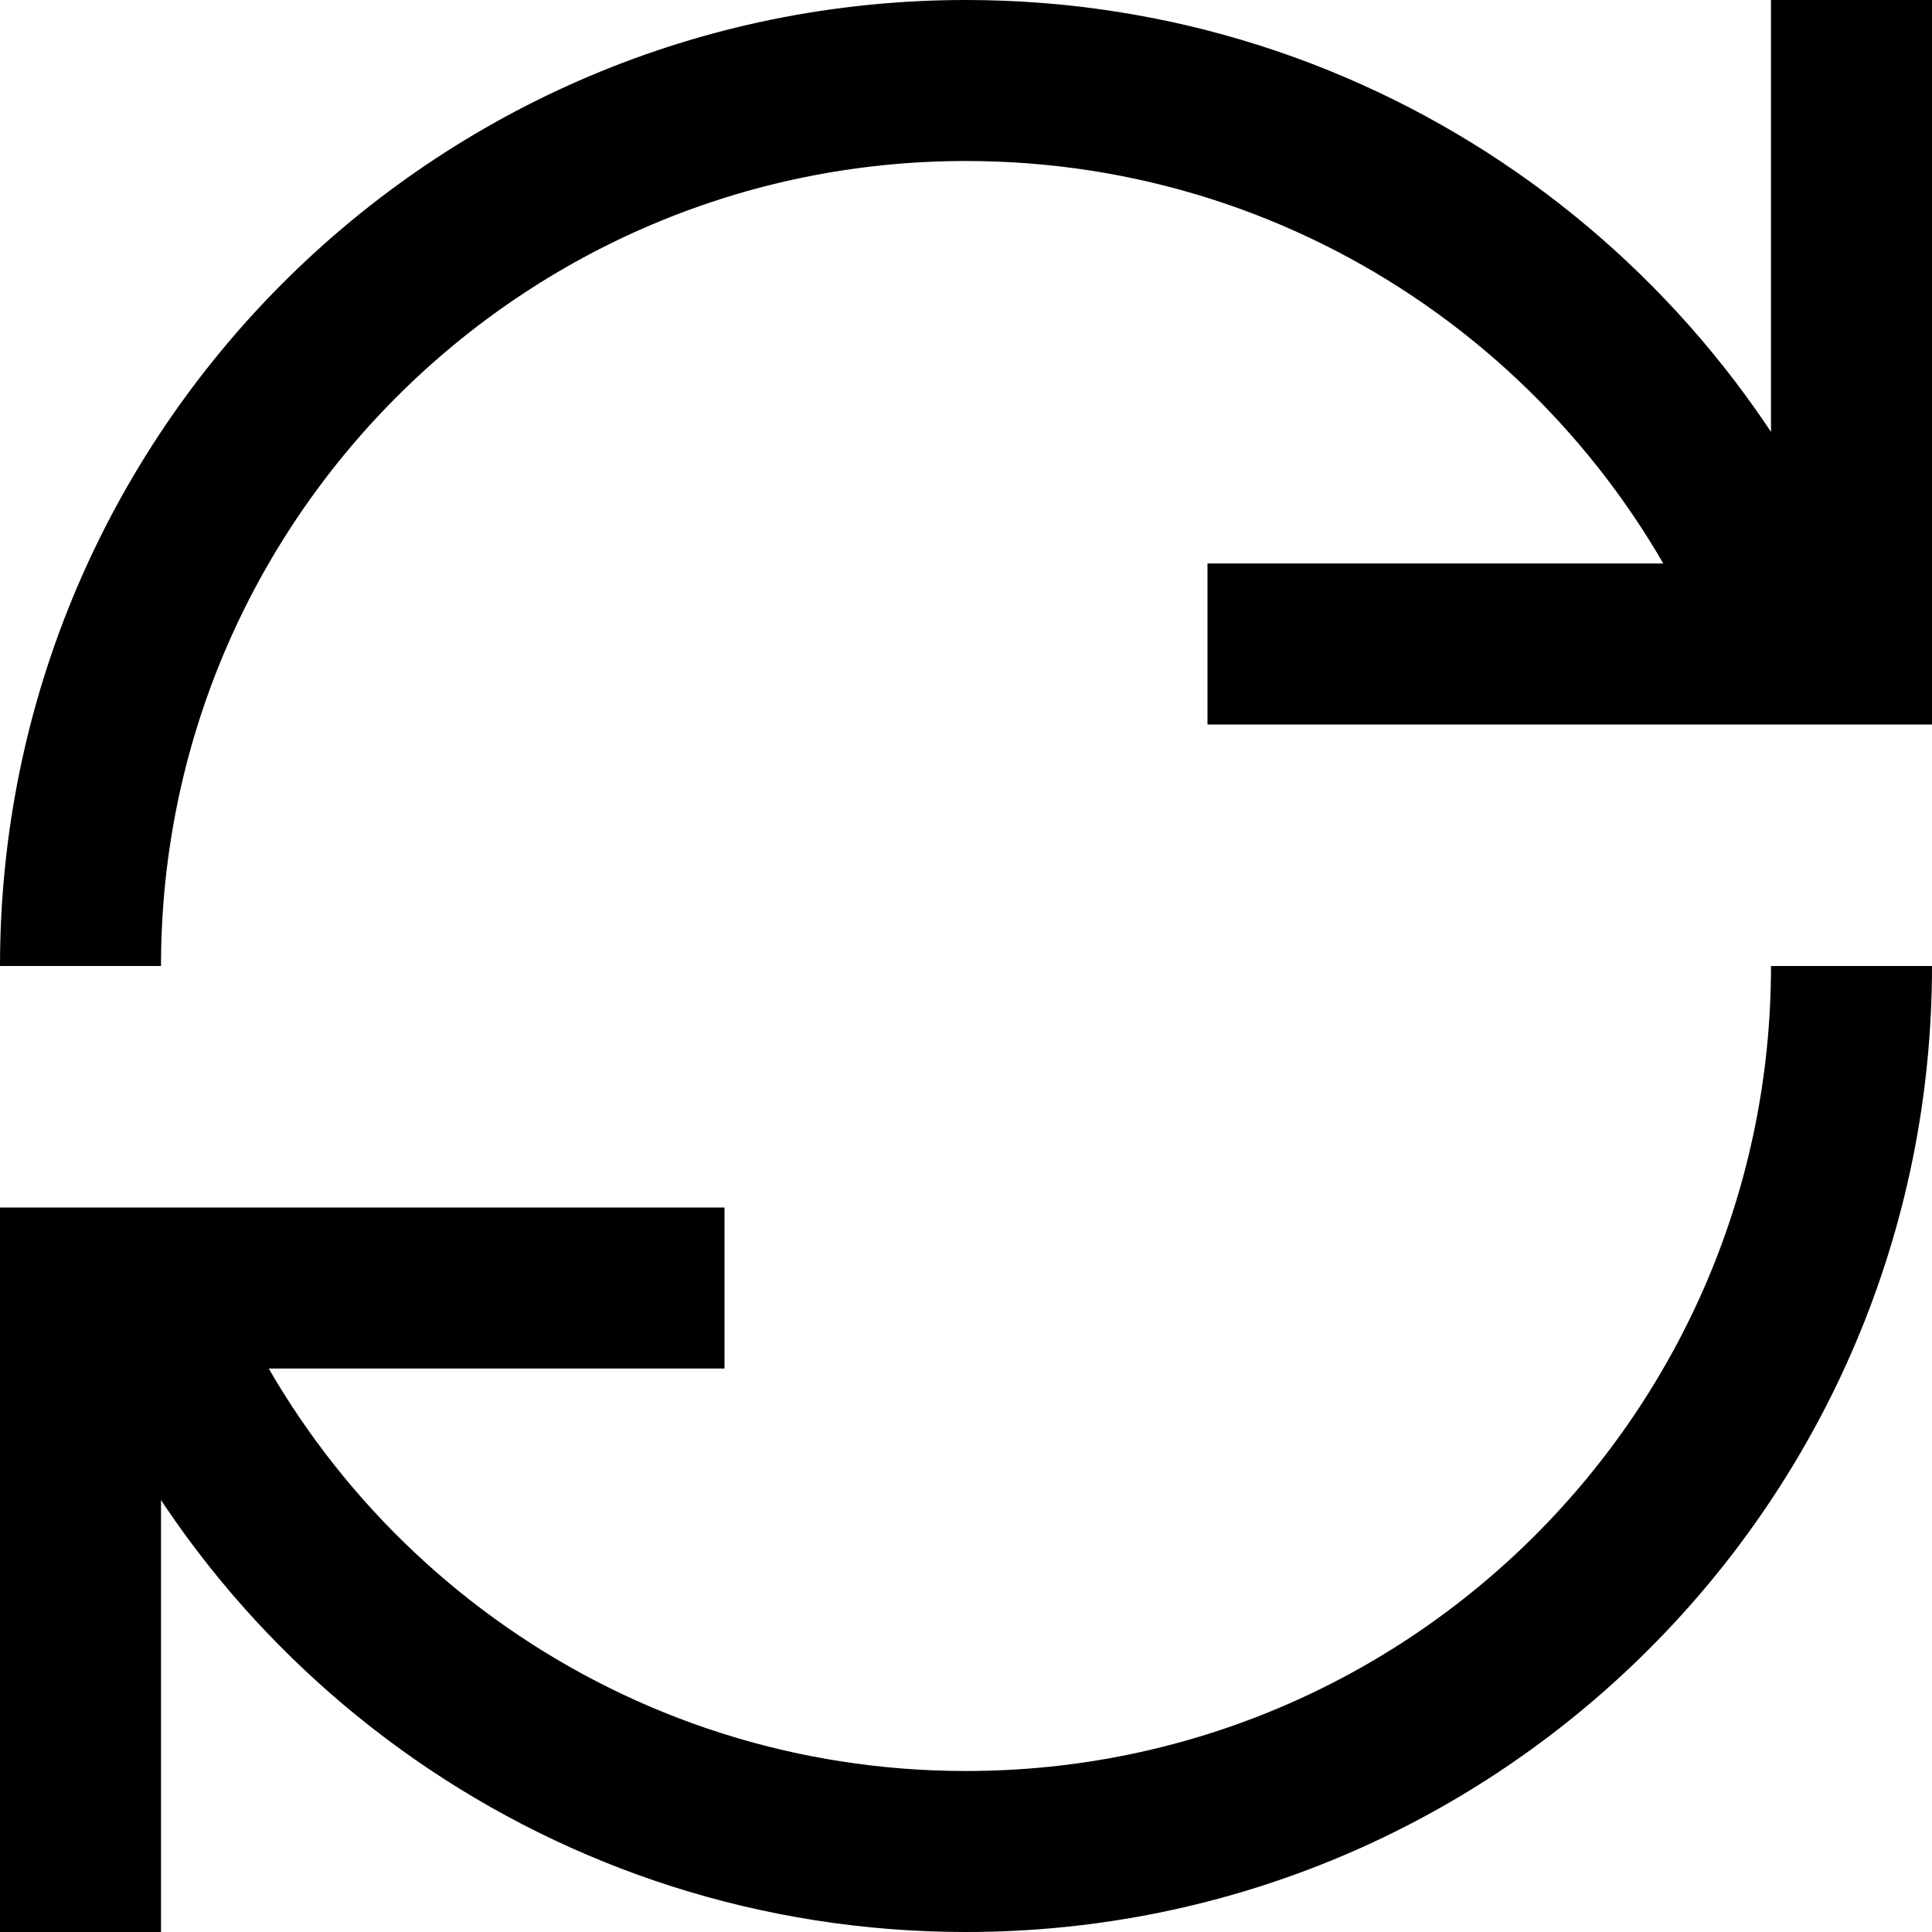 <?xml version="1.0" encoding="utf-8"?>
<!-- Generator: Adobe Illustrator 17.1.0, SVG Export Plug-In . SVG Version: 6.00 Build 0)  -->
<!DOCTYPE svg PUBLIC "-//W3C//DTD SVG 1.1//EN" "http://www.w3.org/Graphics/SVG/1.1/DTD/svg11.dtd">
<svg version="1.1" id="XMLID_218_" xmlns="http://www.w3.org/2000/svg" xmlns:xlink="http://www.w3.org/1999/xlink" x="0px" y="0px"
	 viewBox="0 0 24 24" enable-background="new 0 0 24 24" xml:space="preserve">
<g id="update">
	<rect id="_x2E_svg_93_" x="0" fill="none" width="24" height="24"/>
	<path fill="none" stroke="#000000" stroke-width="2" stroke-miterlimit="10" d="M23,0v8h-8 M9,16H1v8 M22.249,7.998
		C20.649,3.902,16.663,1,12,1C5.925,1,1,5.925,1,12 M1.751,16.002C3.351,20.098,7.337,23,12,23c6.075,0,11-4.925,11-11"
		/>
</g>
</svg>

